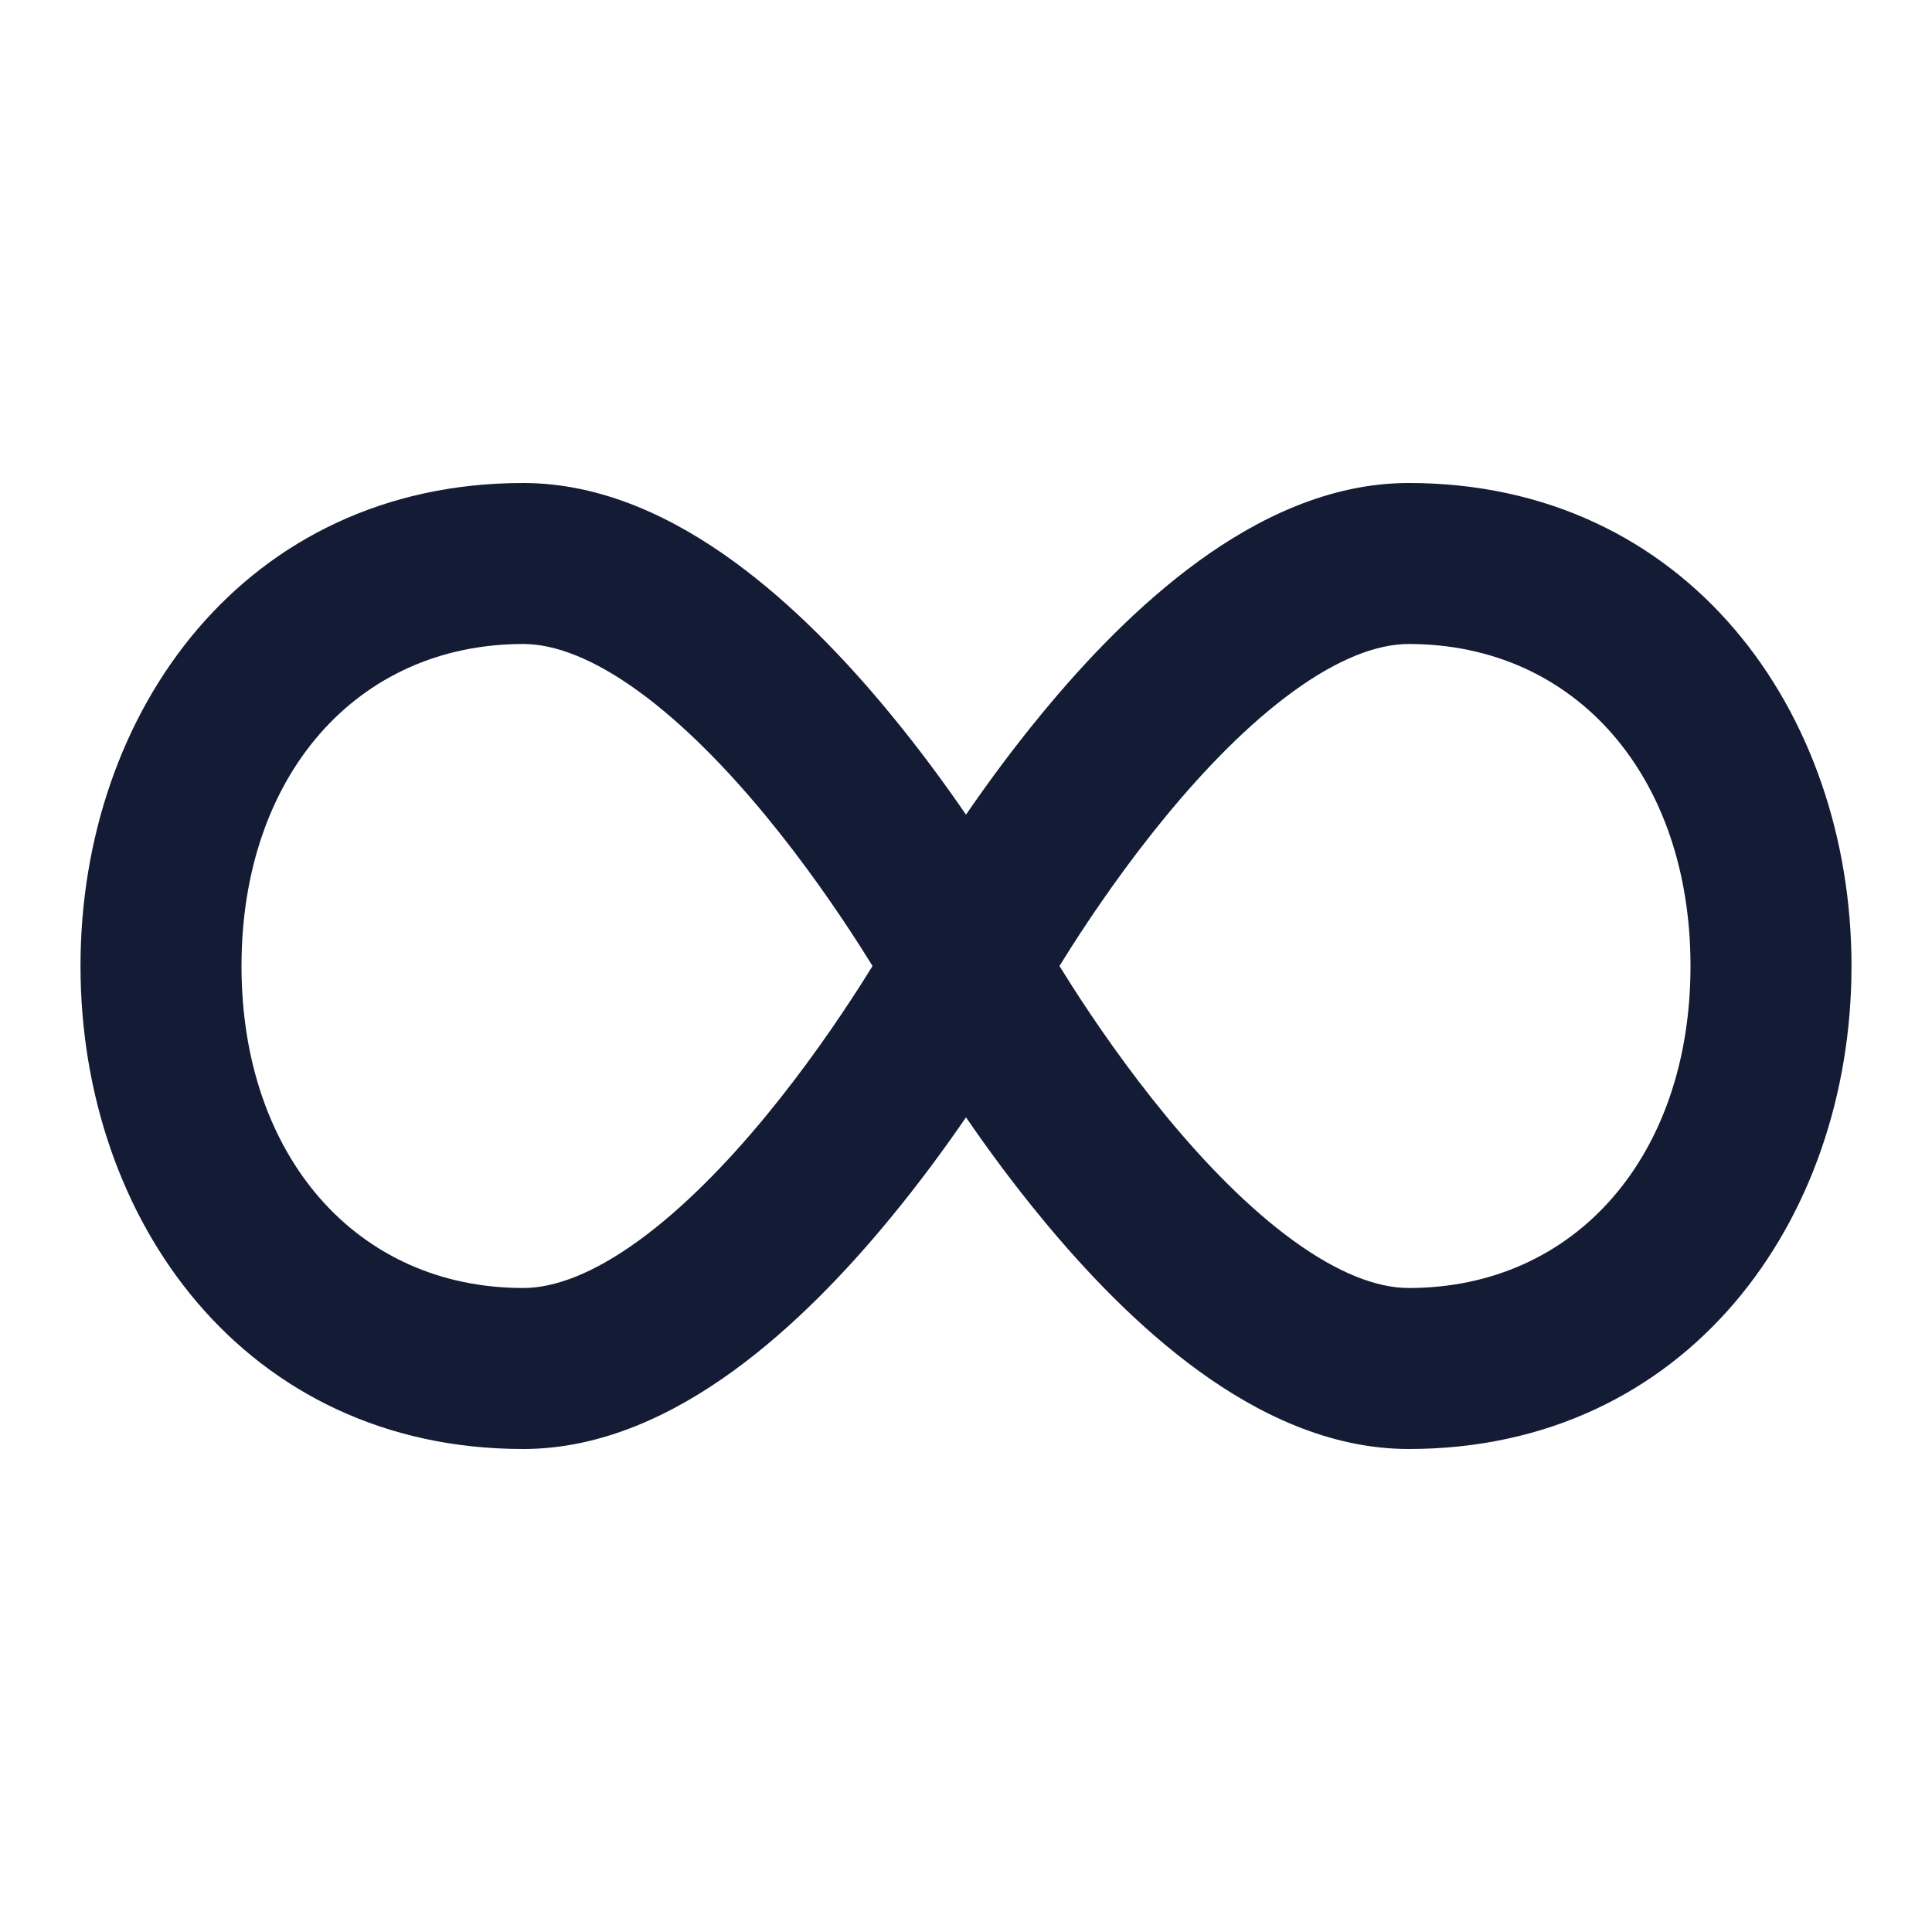 <svg width="24" height="24" viewBox="0 0 24 24" fill="none" xmlns="http://www.w3.org/2000/svg">
<path fill-rule="evenodd" clip-rule="evenodd" d="M6.5 8C4.425 8 3 9.646 3 12C3 14.354 4.425 16 6.5 16C6.893 16 7.376 15.817 7.936 15.41C8.487 15.009 9.028 14.454 9.514 13.864C9.996 13.279 10.401 12.689 10.687 12.242C10.742 12.155 10.793 12.074 10.839 12C10.793 11.926 10.742 11.845 10.687 11.758C10.401 11.311 9.996 10.721 9.514 10.136C9.028 9.546 8.487 8.991 7.936 8.59C7.376 8.183 6.893 8 6.5 8ZM13.161 12C13.207 12.074 13.258 12.155 13.313 12.242C13.599 12.689 14.004 13.279 14.486 13.864C14.972 14.454 15.512 15.009 16.064 15.41C16.624 15.817 17.107 16 17.5 16C19.575 16 21 14.354 21 12C21 9.646 19.575 8 17.5 8C17.107 8 16.624 8.183 16.064 8.59C15.512 8.991 14.972 9.546 14.486 10.136C14.004 10.721 13.599 11.311 13.313 11.758C13.258 11.845 13.207 11.926 13.161 12ZM12 13.88C11.735 14.266 11.417 14.7 11.057 15.136C10.514 15.796 9.851 16.491 9.112 17.028C8.383 17.558 7.488 18 6.5 18C3.052 18 1 15.169 1 12C1 8.831 3.052 6 6.5 6C7.488 6 8.383 6.442 9.112 6.972C9.851 7.509 10.514 8.204 11.057 8.864C11.417 9.3 11.735 9.734 12 10.12C12.265 9.734 12.583 9.3 12.943 8.864C13.486 8.204 14.149 7.509 14.888 6.972C15.617 6.442 16.512 6 17.5 6C20.948 6 23 8.831 23 12C23 15.169 20.948 18 17.5 18C16.512 18 15.617 17.558 14.888 17.028C14.149 16.491 13.486 15.796 12.943 15.136C12.583 14.7 12.265 14.266 12 13.88Z" fill="#141B34"/>
</svg>
